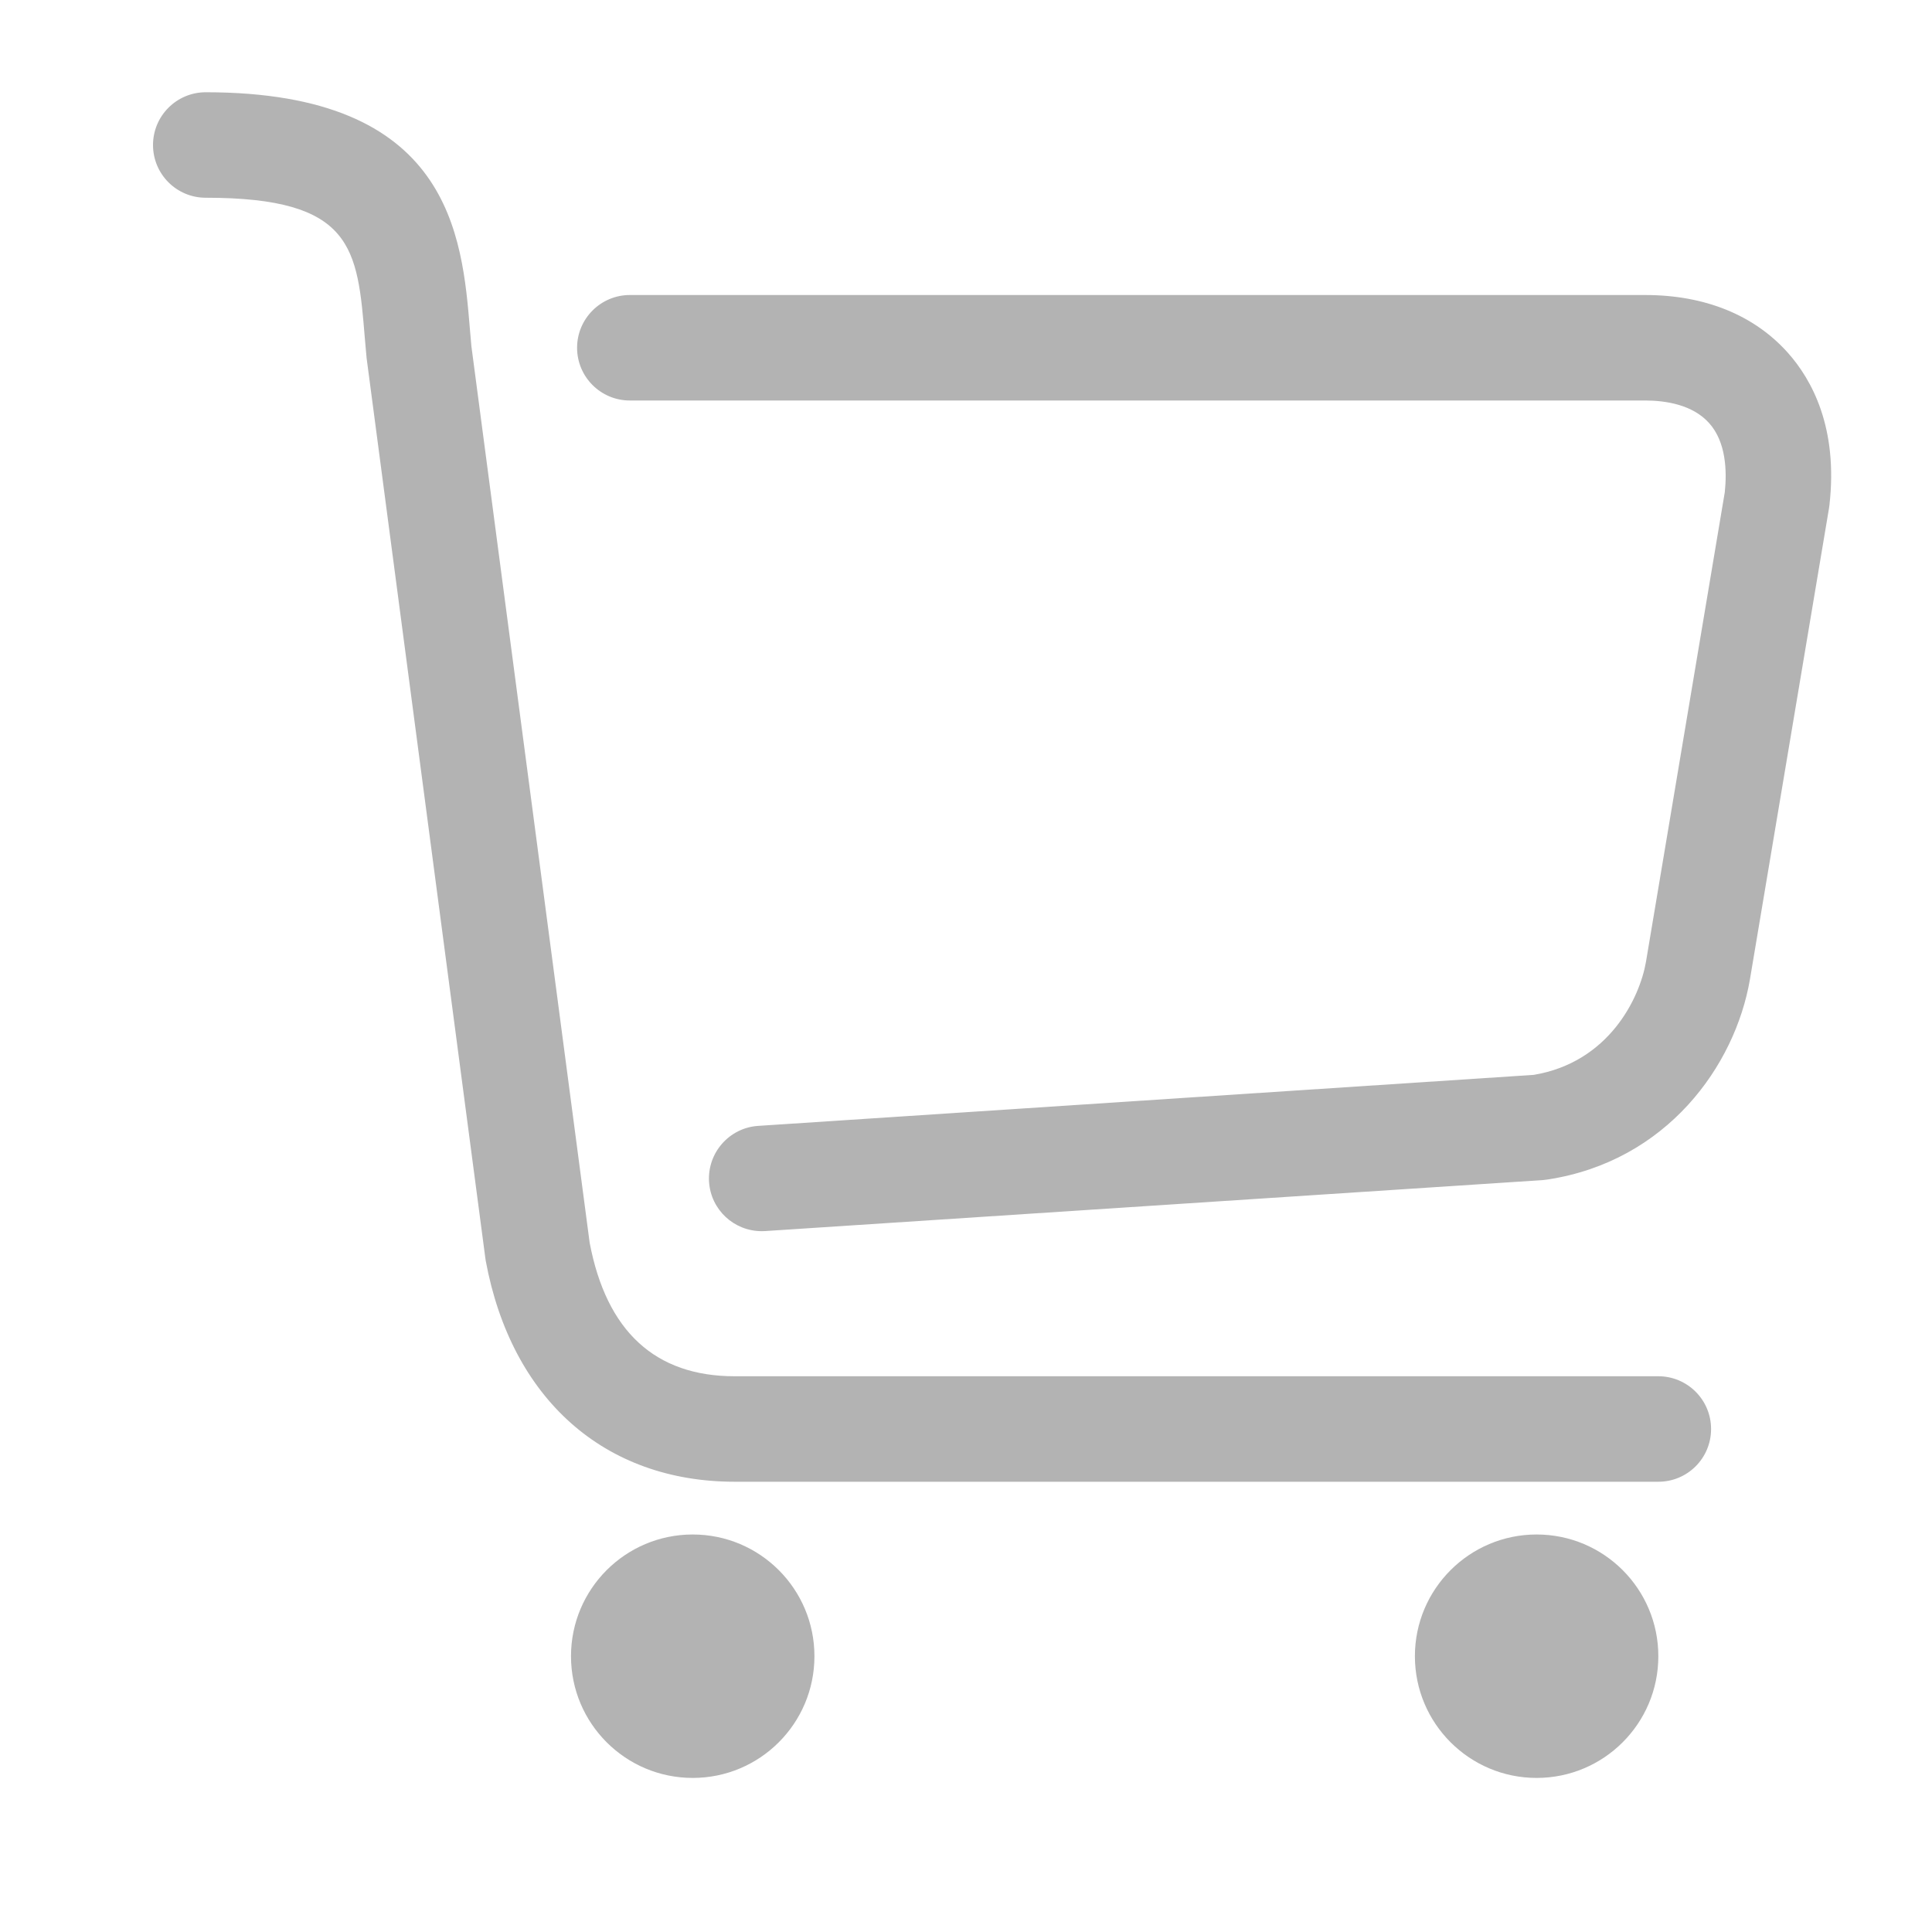 <?xml version="1.0" encoding="UTF-8"?>
<svg width="20px" height="20px" viewBox="0 0 20 20" version="1.1" xmlns="http://www.w3.org/2000/svg" xmlns:xlink="http://www.w3.org/1999/xlink">
    <!-- Generator: Sketch 52.6 (67491) - http://www.bohemiancoding.com/sketch -->
    <title>购买记录-未选</title>
    <desc>Created with Sketch.</desc>
    <g id="Page-1" stroke="none" stroke-width="1" fill="none" fill-rule="evenodd">
        <g id="园区商城" transform="translate(-244, -739)">
            <g id="底" transform="translate(0, 724)">
                <g id="购买记录-未选" transform="translate(244, 15)">
                    <rect id="矩形" fill="#000000" opacity="0" x="0" y="0" width="20" height="20"></rect>
                    <path d="M17.167,14.247 L7.606,14.247 C6.783,14.247 6.278,13.782 6.104,12.864 L4.88,3.585 L4.865,3.414 C4.784,2.435 4.662,0.955 2.13,0.955 C1.828,0.955 1.584,1.2 1.584,1.501 C1.584,1.803 1.828,2.047 2.13,2.047 C3.657,2.047 3.7,2.565 3.777,3.504 L3.795,3.706 L5.024,13.022 L5.028,13.05 C5.293,14.483 6.257,15.339 7.606,15.339 L17.167,15.339 C17.469,15.339 17.713,15.095 17.713,14.793 C17.713,14.492 17.469,14.247 17.167,14.247 Z M18.508,3.652 C18.159,3.261 17.648,3.054 17.031,3.054 L6.52,3.054 C6.219,3.054 5.974,3.299 5.974,3.6 C5.974,3.902 6.219,4.146 6.52,4.146 L17.031,4.146 C17.238,4.146 17.521,4.187 17.693,4.38 C17.868,4.575 17.878,4.874 17.855,5.095 L17.039,9.957 C16.974,10.332 16.656,10.997 15.877,11.127 L7.85,11.655 C7.549,11.674 7.321,11.934 7.34,12.235 C7.359,12.524 7.599,12.745 7.885,12.745 C7.897,12.745 7.909,12.745 7.921,12.744 L15.974,12.216 L16.022,12.21 C17.254,12.021 17.961,11.035 18.115,10.14 L18.934,5.26 L18.938,5.231 C19.03,4.427 18.755,3.929 18.508,3.652 Z M7.171,15.885 C6.475,15.885 5.911,16.449 5.911,17.145 C5.911,17.841 6.475,18.405 7.171,18.405 C7.867,18.405 8.431,17.841 8.431,17.145 C8.431,16.449 7.867,15.885 7.171,15.885 Z M15.907,15.885 C15.212,15.885 14.647,16.449 14.647,17.145 C14.647,17.841 15.212,18.405 15.907,18.405 C16.603,18.405 17.167,17.841 17.167,17.145 C17.167,16.449 16.603,15.885 15.907,15.885 Z" id="形状" fill="#B3B3B3" fill-rule="nonzero"></path>
                </g>
            </g>
        </g>
    </g>
</svg>